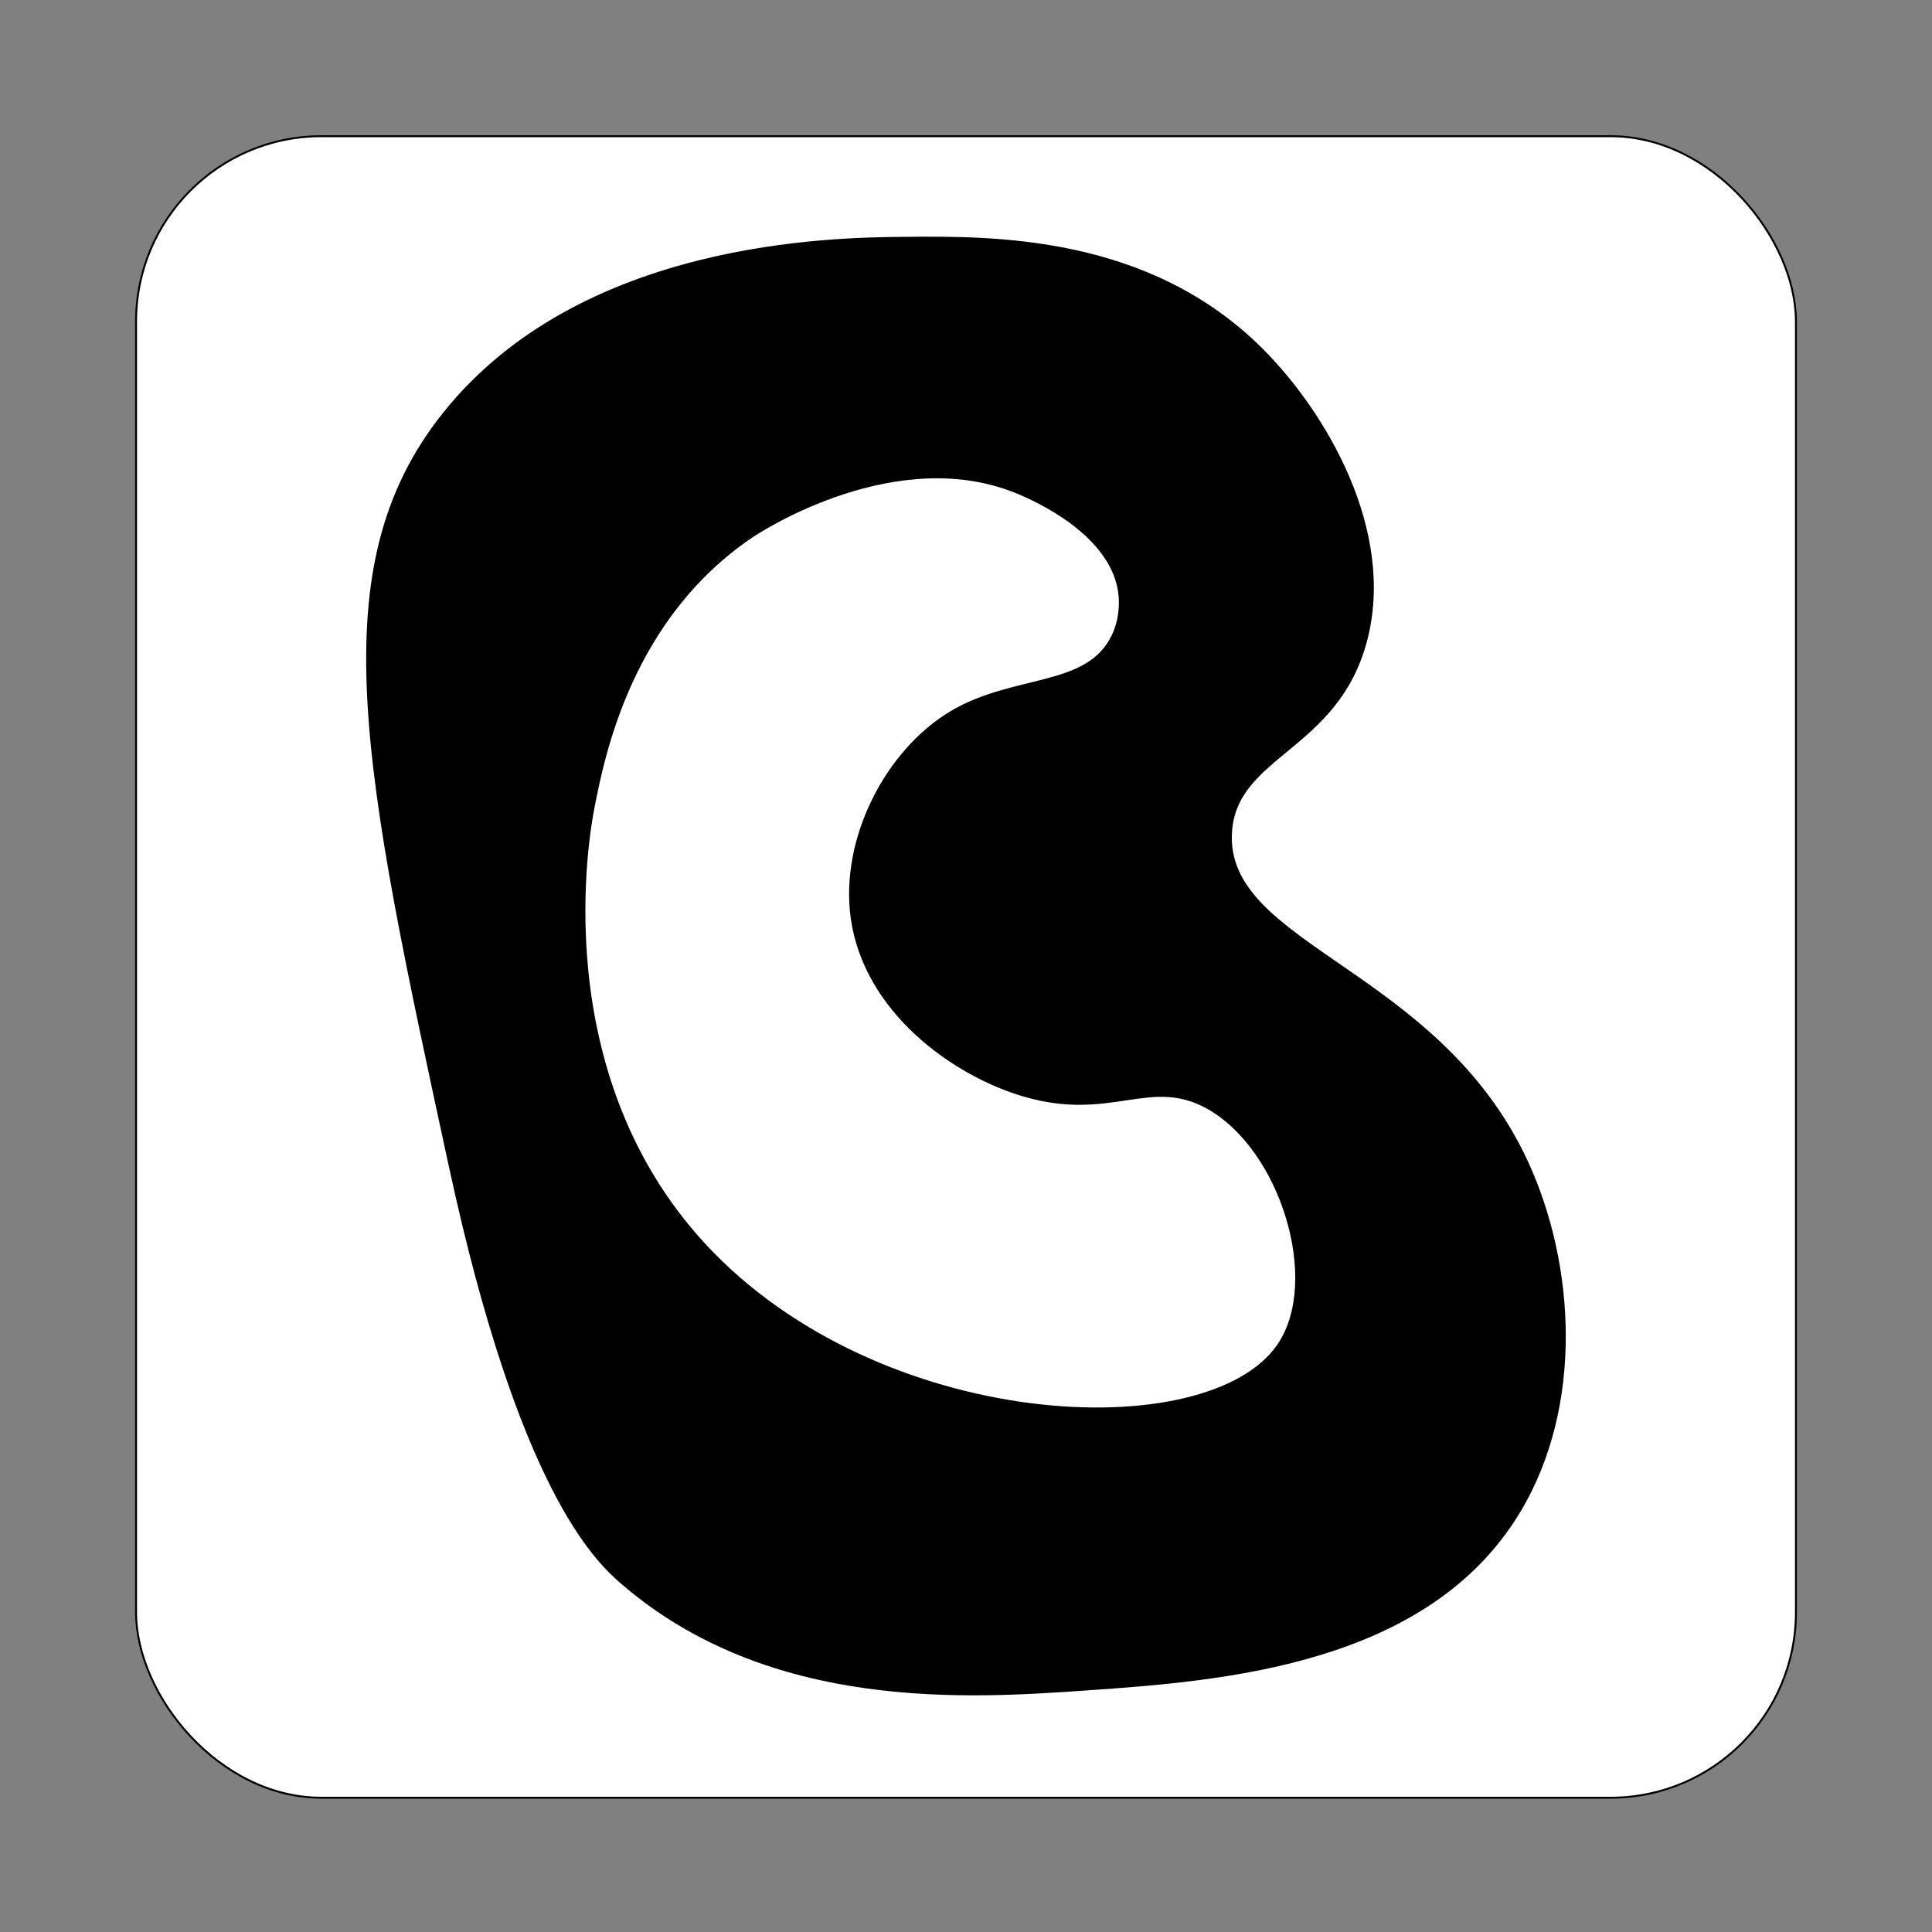 <?xml version="1.0" encoding="UTF-8"?>
<svg id="Layer_1" xmlns="http://www.w3.org/2000/svg" viewBox="0 0 1000 1000">
  <rect x="0" y="0" width="1000" height="1000" fill="#808080" stroke="none"/>
  <defs>
    <style>
      .cls-1 {
        fill: #fff;
      }

      .cls-1, .cls-2 {
        stroke: #000;
        stroke-miterlimit: 10;
      }
    </style>
  </defs>
  <rect class="cls-1" x="70.43" y="70.5" width="859.14" height="860" rx="95.93" ry="95.93"/>
  <path class="cls-2" d="M790.52,601.59c-46.13-100.1-156.64-111.7-153.37-170.54,2.25-40.47,54.94-42.56,69.94-99.38,15.02-56.9-21.12-118.11-53.99-150.91-59-58.89-139.4-58.11-185.27-57.67-36.12.35-166.74,1.61-238.03,90.79-64.03,80.1-41.62,183.59,3.2,390.58,35.93,165.93,75.01,202.94,88.64,214.73,76.98,66.64,180.36,59.47,240.89,55.27,70.1-4.86,176.32-12.88,223.93-92.09,32.96-54.84,28.32-128.11,4.05-180.78ZM661.69,696.06c-36.3,53.5-206.74,45.73-296.99-51.91-82.39-89.15-60.21-212.37-57.45-226.41,5.19-26.4,19.21-97.7,82.06-140.07,4.04-2.72,75.29-49.32,138.64-22.08,6.65,2.86,48.66,20.92,51.53,52.76.32,3.59.57,12.06-3.68,20.86-13.13,27.15-51.07,20.04-83.43,39.26-33.3,19.77-57.27,65.4-51.53,106.74,6.7,48.21,52.5,81.31,89.57,92.02,44.81,12.95,64.76-10.3,94.47,6.13,38.22,21.14,59.31,89.53,36.81,122.69Z"/>
</svg>